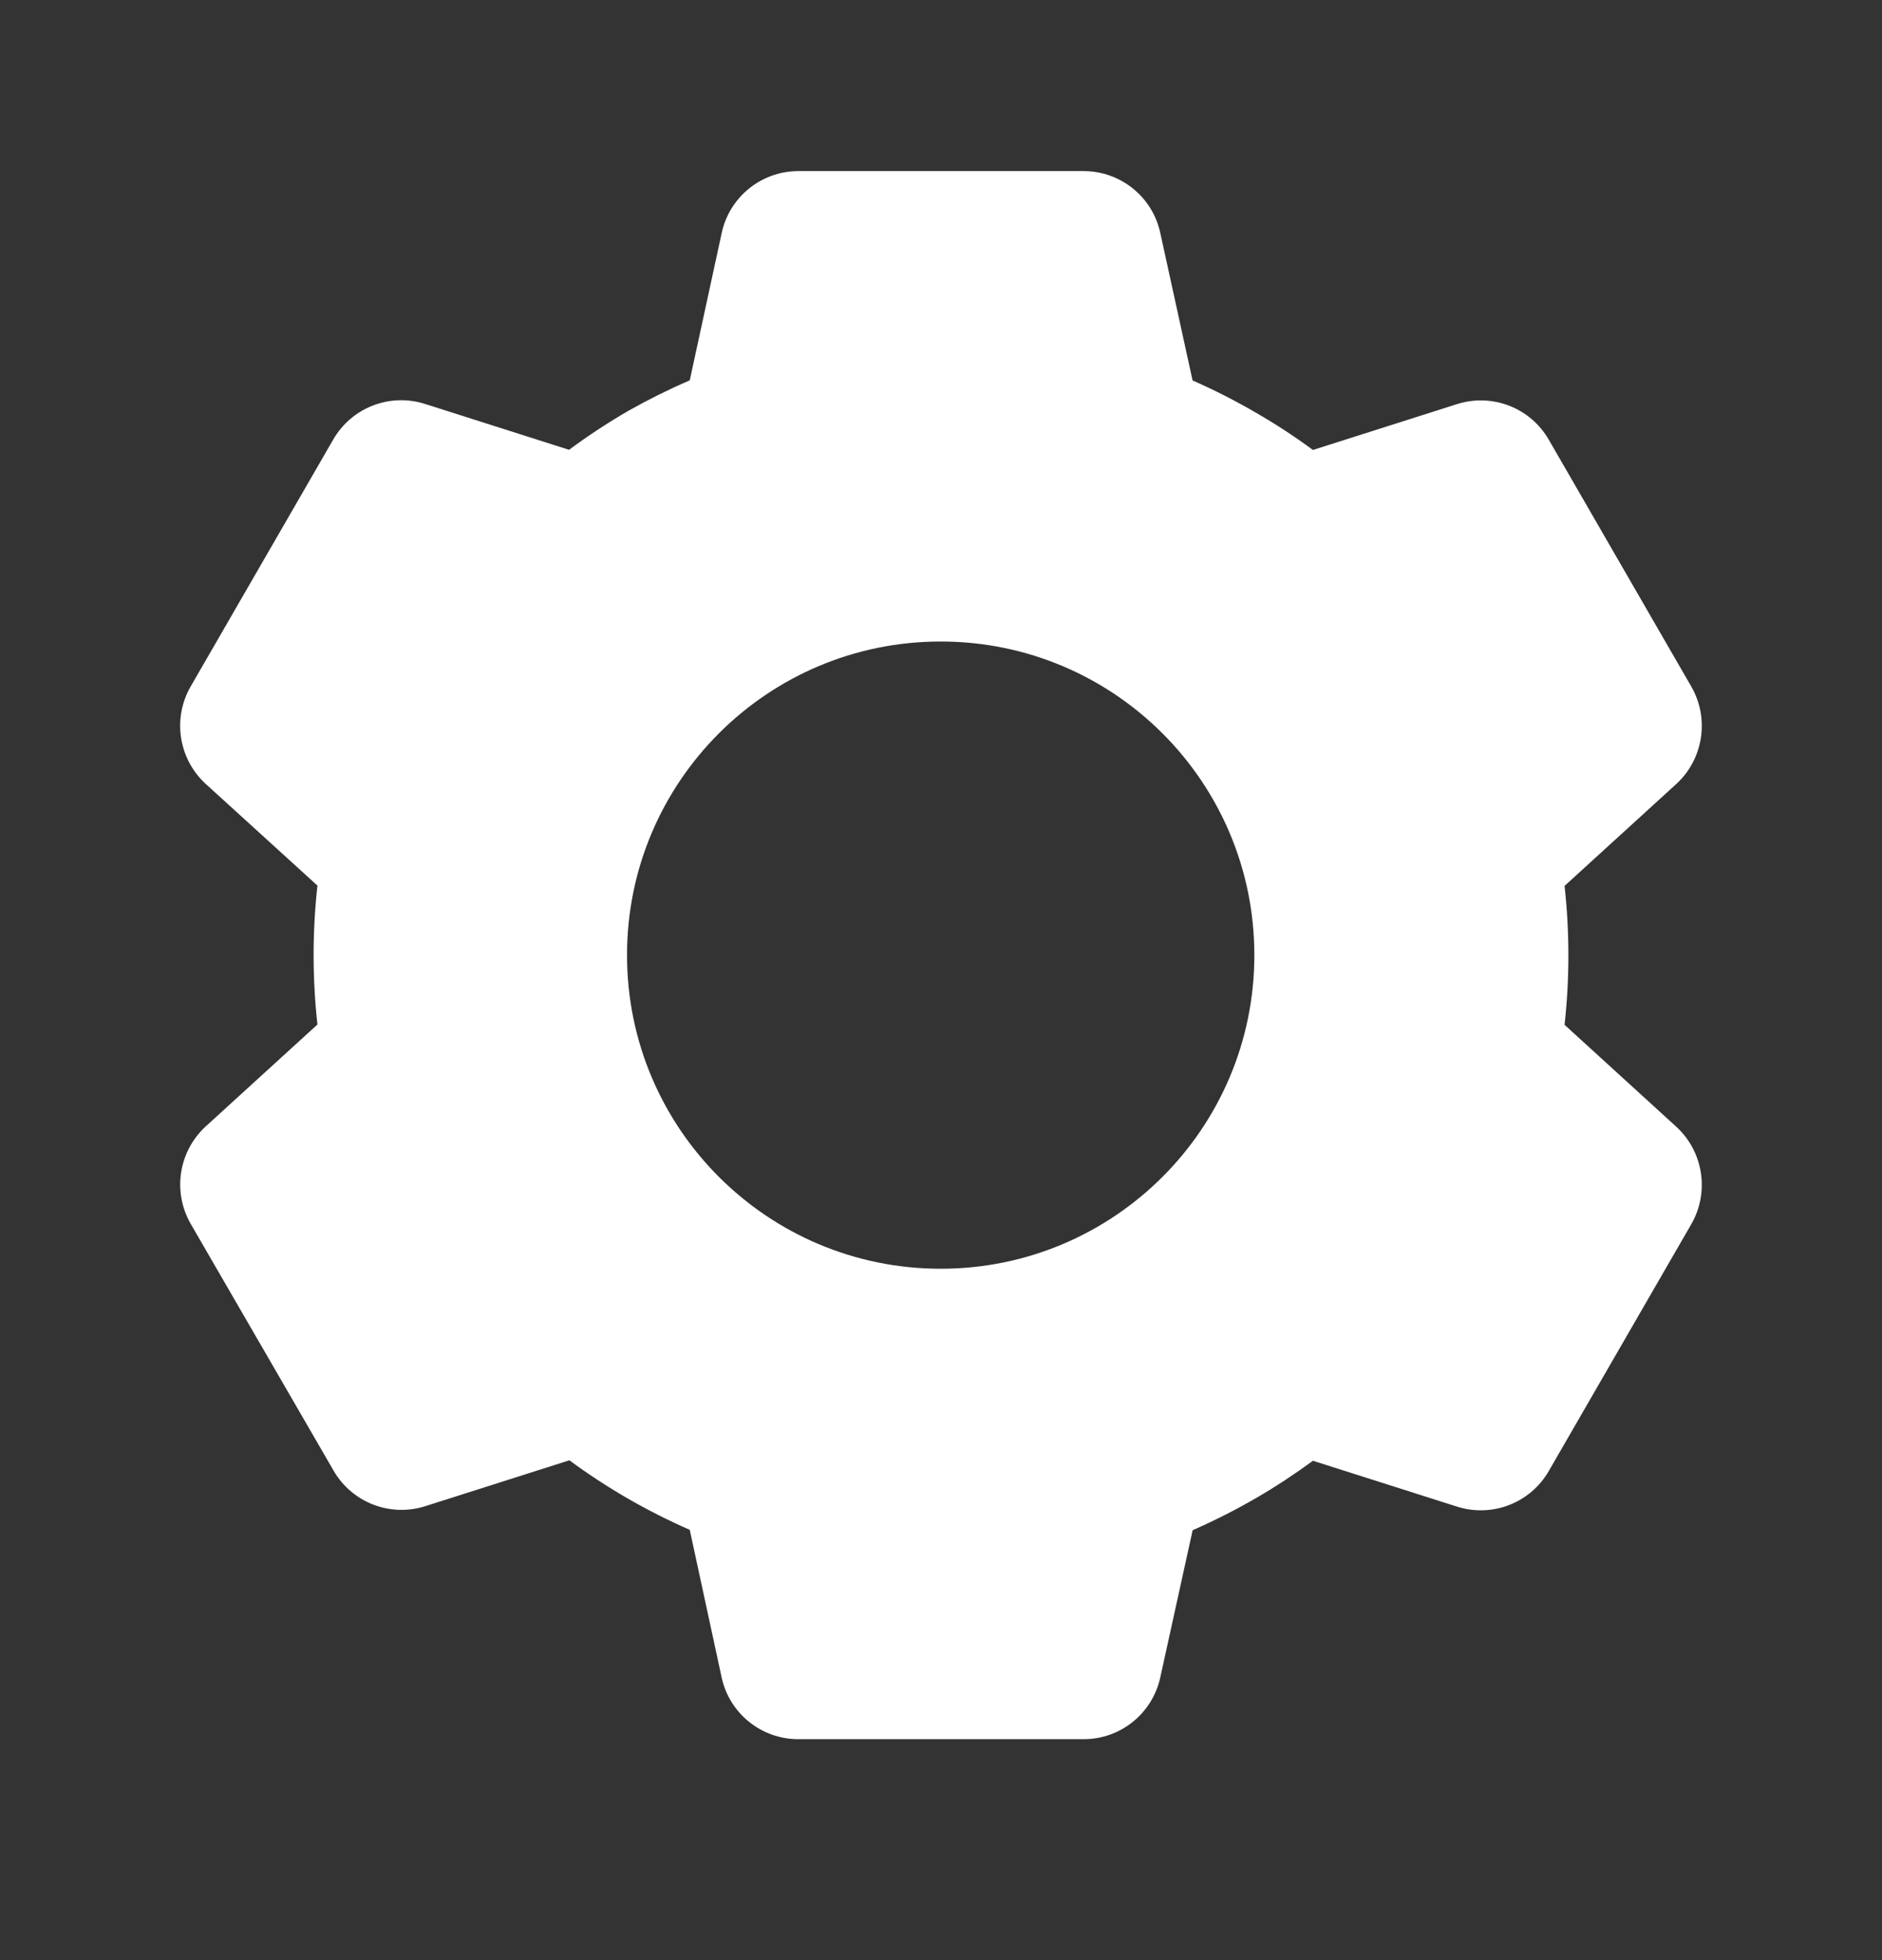  <svg width="24" height="25" viewBox="0 0 24 25" fill="none" xmlns="http://www.w3.org/2000/svg">
                  <rect x="0" y="0" width="24" height="25" fill="#333333" stroke="none"/>
                  <path d="M13.82 22.182H10.18C9.71 22.182 9.303 21.855 9.203 21.396L8.796 19.512C8.253 19.274 7.738 18.977 7.261 18.625L5.424 19.21C4.976 19.353 4.489 19.164 4.254 18.757L2.43 15.606C2.198 15.198 2.278 14.684 2.623 14.367L4.048 13.067C3.983 12.478 3.983 11.884 4.048 11.295L2.623 9.998C2.277 9.68 2.197 9.166 2.43 8.758L4.25 5.605C4.485 5.198 4.972 5.009 5.42 5.152L7.257 5.737C7.501 5.556 7.755 5.389 8.018 5.237C8.27 5.095 8.53 4.966 8.796 4.851L9.204 2.969C9.304 2.51 9.71 2.183 10.18 2.182H13.82C14.29 2.183 14.696 2.51 14.796 2.969L15.208 4.852C15.489 4.976 15.762 5.115 16.027 5.27C16.274 5.413 16.513 5.569 16.743 5.739L18.581 5.154C19.029 5.012 19.515 5.2 19.75 5.607L21.57 8.76C21.802 9.167 21.722 9.682 21.377 9.999L19.952 11.299C20.017 11.888 20.017 12.482 19.952 13.071L21.377 14.371C21.722 14.688 21.802 15.203 21.57 15.61L19.75 18.763C19.515 19.17 19.029 19.358 18.581 19.216L16.743 18.631C16.51 18.802 16.269 18.961 16.019 19.106C15.757 19.258 15.486 19.395 15.209 19.517L14.796 21.396C14.695 21.855 14.289 22.182 13.82 22.182ZM11.996 8.182C9.787 8.182 7.996 9.973 7.996 12.182C7.996 14.391 9.787 16.182 11.996 16.182C14.205 16.182 15.996 14.391 15.996 12.182C15.996 9.973 14.205 8.182 11.996 8.182Z" fill='white' />
                </svg>